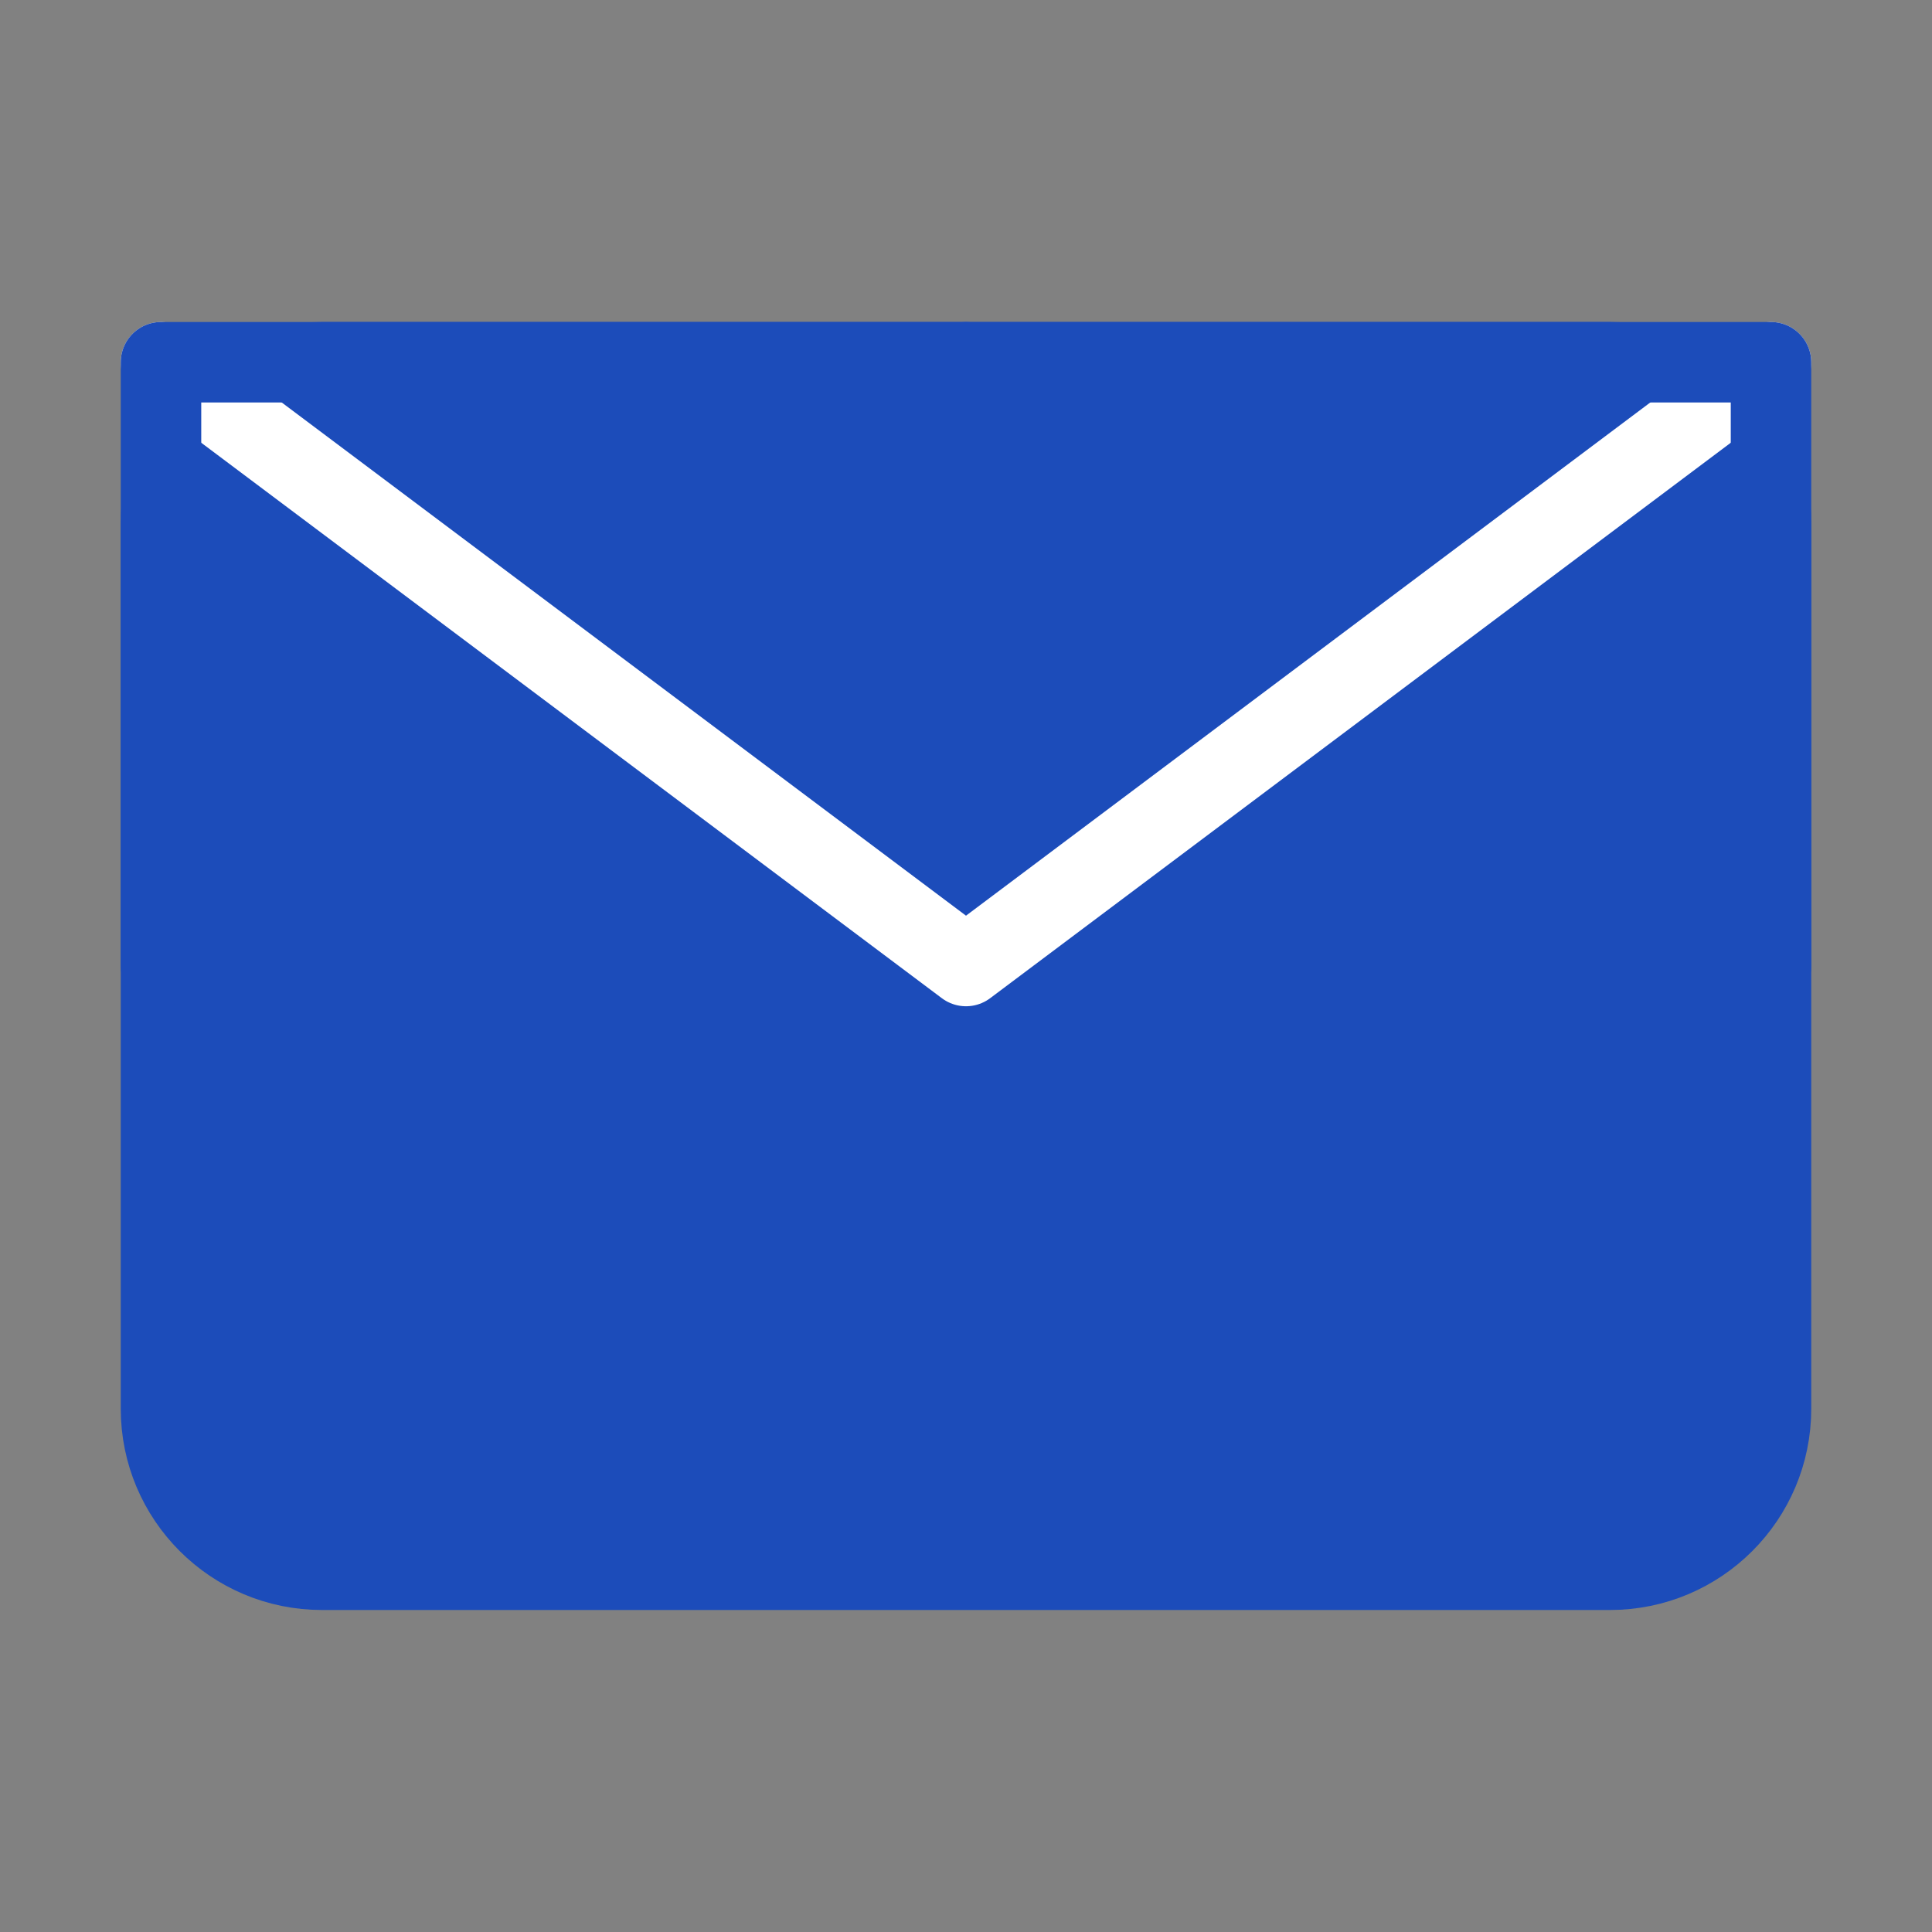<svg width="48" height="48" viewBox="0 0 48 48" fill="none" xmlns="http://www.w3.org/2000/svg">
<rect x="0" y="0" width="48" height="48" fill="#808080" stroke="none"/>
<path d="M48 0H0V48H48V0Z" fill="white" fill-opacity="0.01"/>
<path d="M4 35C4 37.209 5.791 39 8 39H40C42.209 39 44 37.209 44 35V24V13C44 10.791 42.209 9 40 9H24H8C5.791 9 4 10.791 4 13V24V35Z" fill="#1C4CBA" stroke="#1C4CBA" stroke-width="2" stroke-linejoin="round"/>
<path d="M4 9L24 24L44 9" stroke="white" stroke-width="2" stroke-linecap="round" stroke-linejoin="round"/>
<path d="M24 9H4V24" stroke="#1C4CBA" stroke-width="2" stroke-linecap="round" stroke-linejoin="round"/>
<path d="M44 24V9H24" stroke="#1C4CBA" stroke-width="2" stroke-linecap="round" stroke-linejoin="round"/>
</svg>
